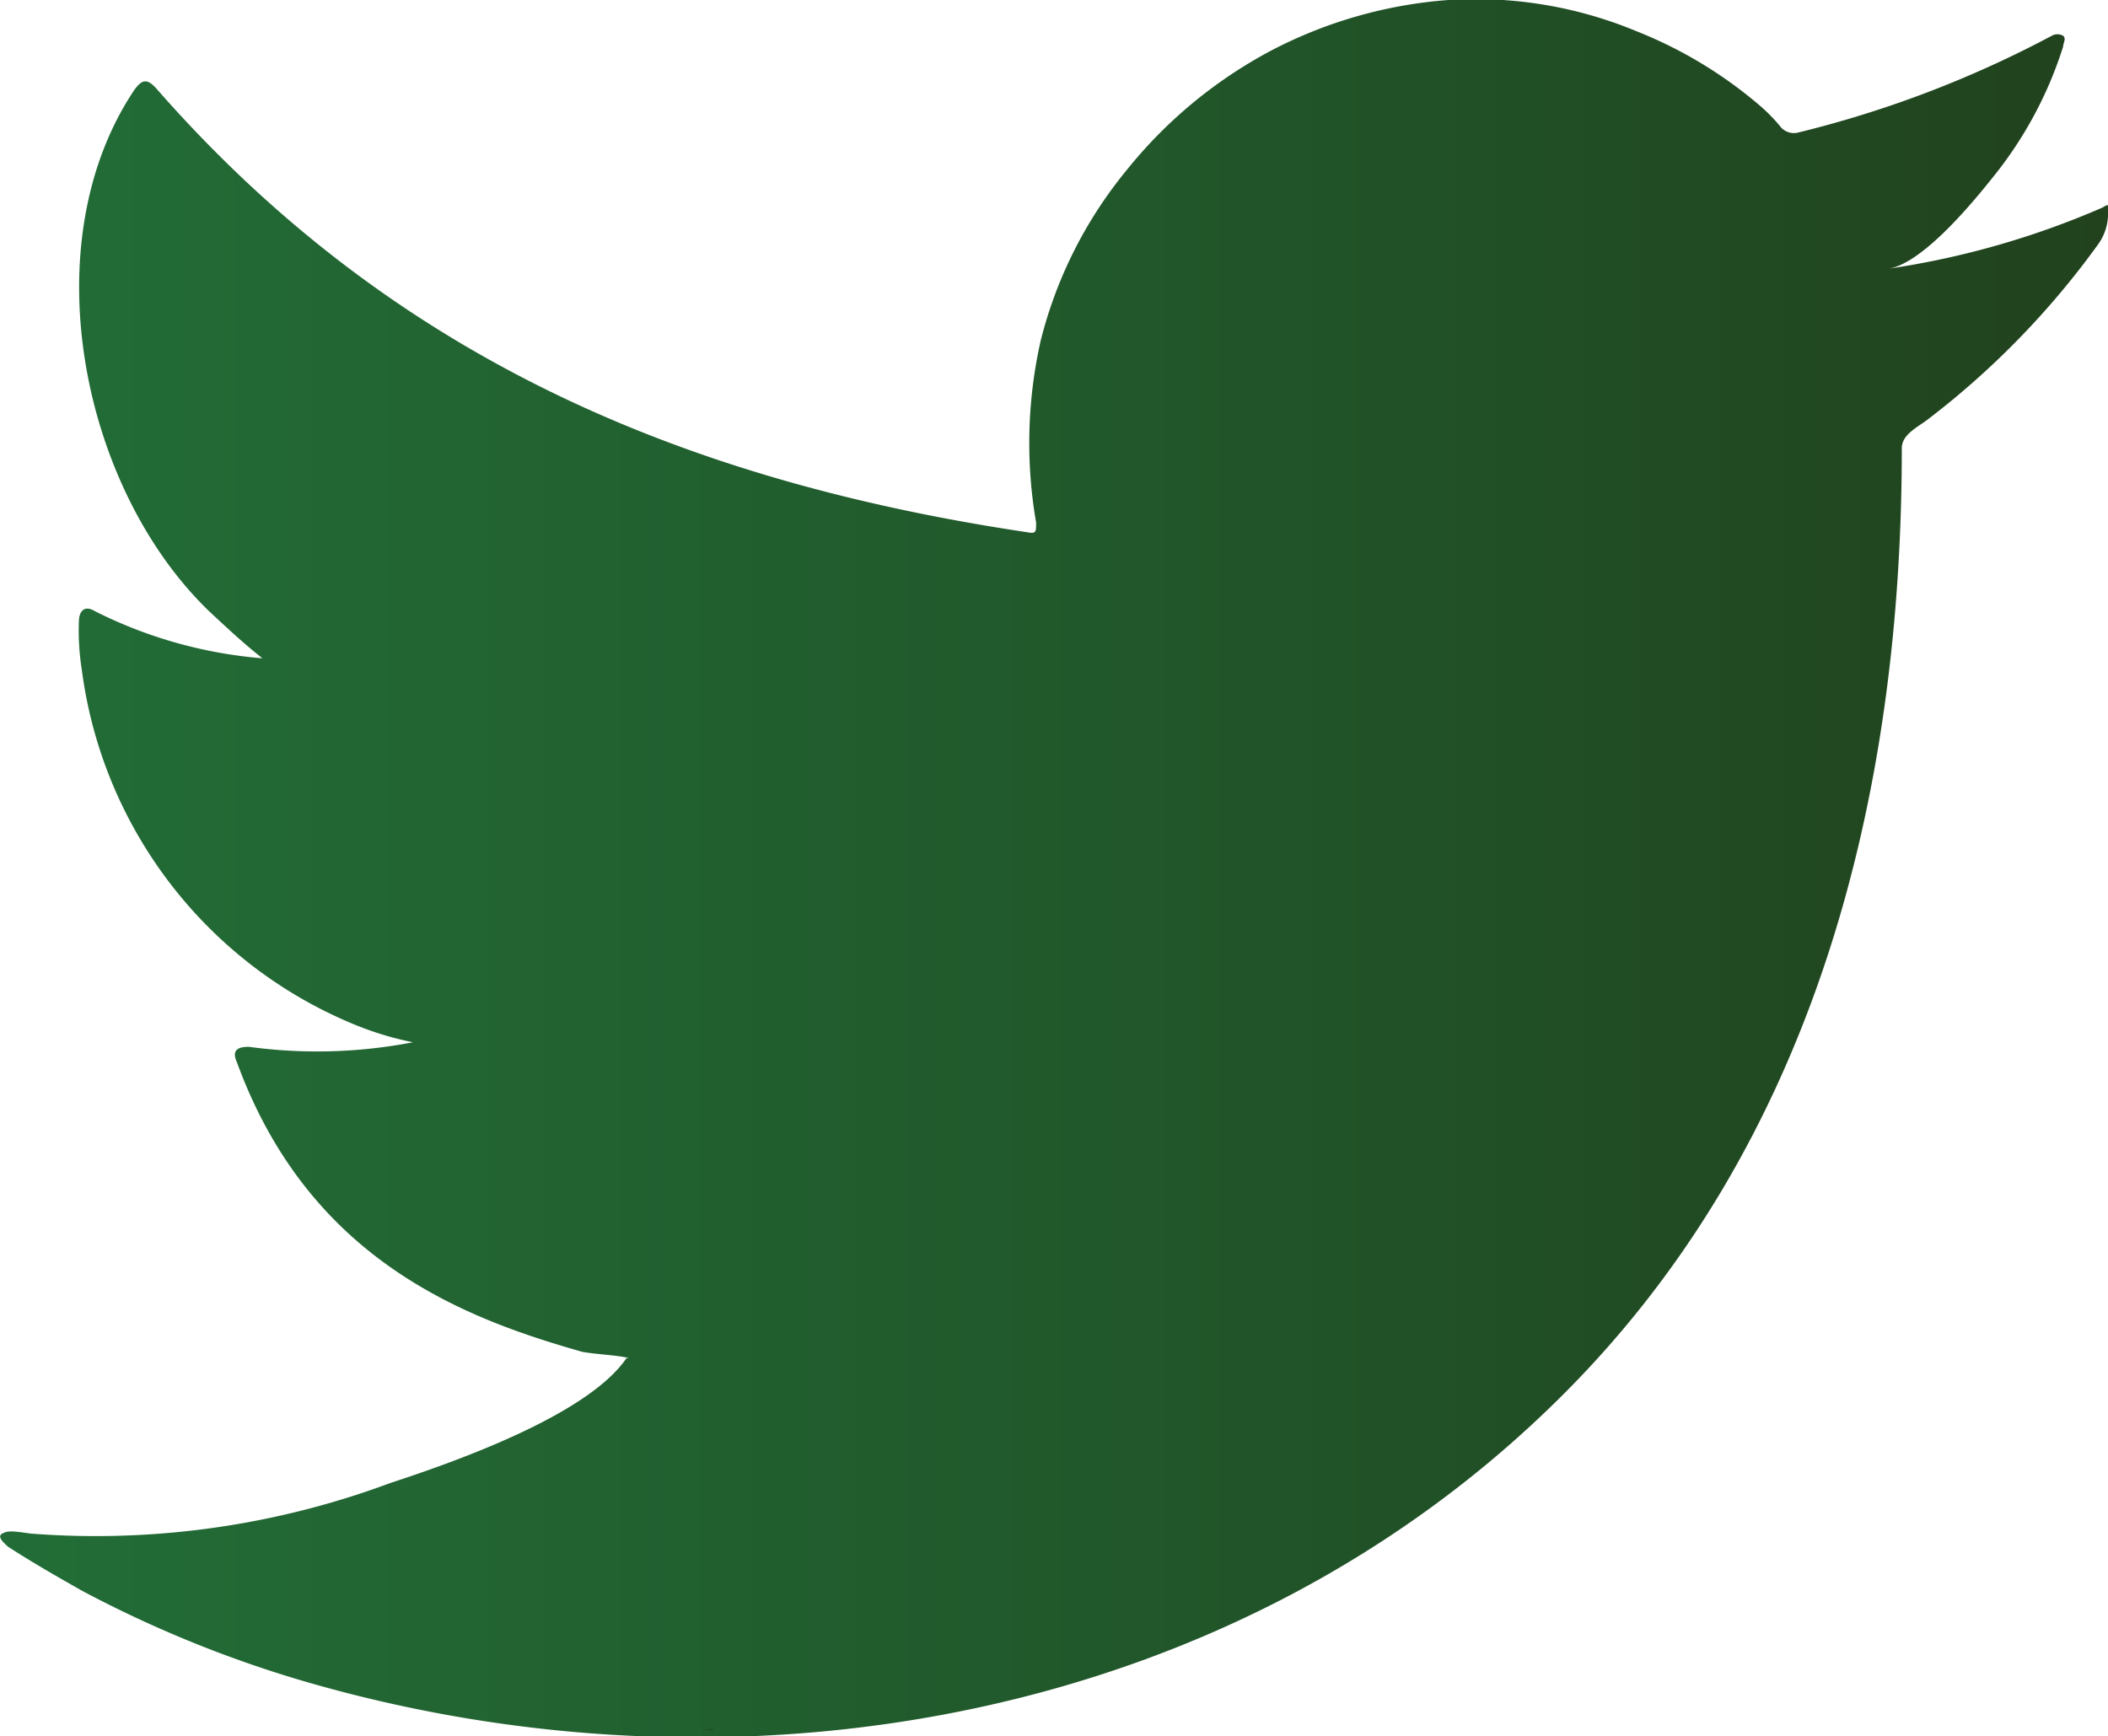 <svg xmlns="http://www.w3.org/2000/svg" xmlns:xlink="http://www.w3.org/1999/xlink" viewBox="0 0 37.11 30.57"><defs><style>.cls-1{fill:url(#linear-gradient);}.cls-2,.cls-3,.cls-4,.cls-5{fill-rule:evenodd;}.cls-2{fill:url(#linear-gradient-2);}.cls-3{fill:url(#linear-gradient-3);}.cls-4{fill:url(#linear-gradient-4);}.cls-5{fill:url(#linear-gradient-5);}</style><linearGradient id="linear-gradient" y1="15.28" x2="37.11" y2="15.28" gradientUnits="userSpaceOnUse"><stop offset="0" stop-color="#226d37"/><stop offset="0.59" stop-color="#215529"/><stop offset="1" stop-color="#21421d"/></linearGradient><linearGradient id="linear-gradient-2" x1="11.02" y1="30.43" x2="12.45" y2="30.43" xlink:href="#linear-gradient"/><linearGradient id="linear-gradient-3" x1="10.74" y1="30.44" x2="11.02" y2="30.44" xlink:href="#linear-gradient"/><linearGradient id="linear-gradient-4" x1="12.27" y1="30.45" x2="12.56" y2="30.45" xlink:href="#linear-gradient"/><linearGradient id="linear-gradient-5" x1="25.24" y1="0.06" x2="25.4" y2="0.06" xlink:href="#linear-gradient"/></defs><title>social-6</title><g id="Layer_2" data-name="Layer 2"><g id="Layer_1-2" data-name="Layer 1"><path class="cls-1" d="M37,3.66a14.88,14.88,0,0,1-3.75,1.07c.61-.1,1.5-1.19,1.85-1.63A7,7,0,0,0,36.32.82c0-.06.06-.14,0-.19a.2.2,0,0,0-.2,0,19.19,19.19,0,0,1-4.45,1.7.31.31,0,0,1-.31-.08,3,3,0,0,0-.39-.4A7.69,7.69,0,0,0,28.81.55,7.37,7.37,0,0,0,25.5,0,8,8,0,0,0,22.36.9,8.17,8.17,0,0,0,19.83,3a7.65,7.65,0,0,0-1.51,3,8.2,8.2,0,0,0-.08,3.2c0,.17,0,.2-.16.17C12,8.46,6.9,6.28,2.78,1.59c-.18-.21-.27-.21-.42,0-1.8,2.7-.93,7,1.32,9.17.3.28.61.57.94.83a8,8,0,0,1-2.95-.83c-.18-.11-.27,0-.28.15a4.42,4.42,0,0,0,.05.88,7.85,7.85,0,0,0,4.83,6.26,5.55,5.55,0,0,0,1,.3,8.89,8.89,0,0,1-2.89.08c-.21,0-.3.07-.21.27,1.27,3.48,4,4.51,6.08,5.1.28.05.55.05.83.11,0,0,0,0-.05,0-.68,1-3,1.82-4.16,2.2A14.87,14.87,0,0,1,.54,27c-.34-.05-.41-.05-.5,0s0,.14.1.23c.43.28.87.53,1.31.78a20.75,20.75,0,0,0,4.22,1.68c7.58,2.1,16.12.56,21.81-5.1,4.47-4.44,6-10.56,6-16.7,0-.24.28-.37.45-.5a14.67,14.67,0,0,0,3-3.08.92.92,0,0,0,.18-.59v0C37.11,3.57,37.12,3.6,37,3.66Z"/><path class="cls-2" d="M11,30.43Z"/><path class="cls-3" d="M11,30.43s-.61,0,0,0Z"/><path class="cls-4" d="M12.27,30.47c0-.07.66,0,0,0C12.27,30.43,12.35,30.47,12.27,30.47Z"/><path class="cls-5" d="M25.4.05a.15.15,0,0,1-.16,0Z"/></g></g></svg>